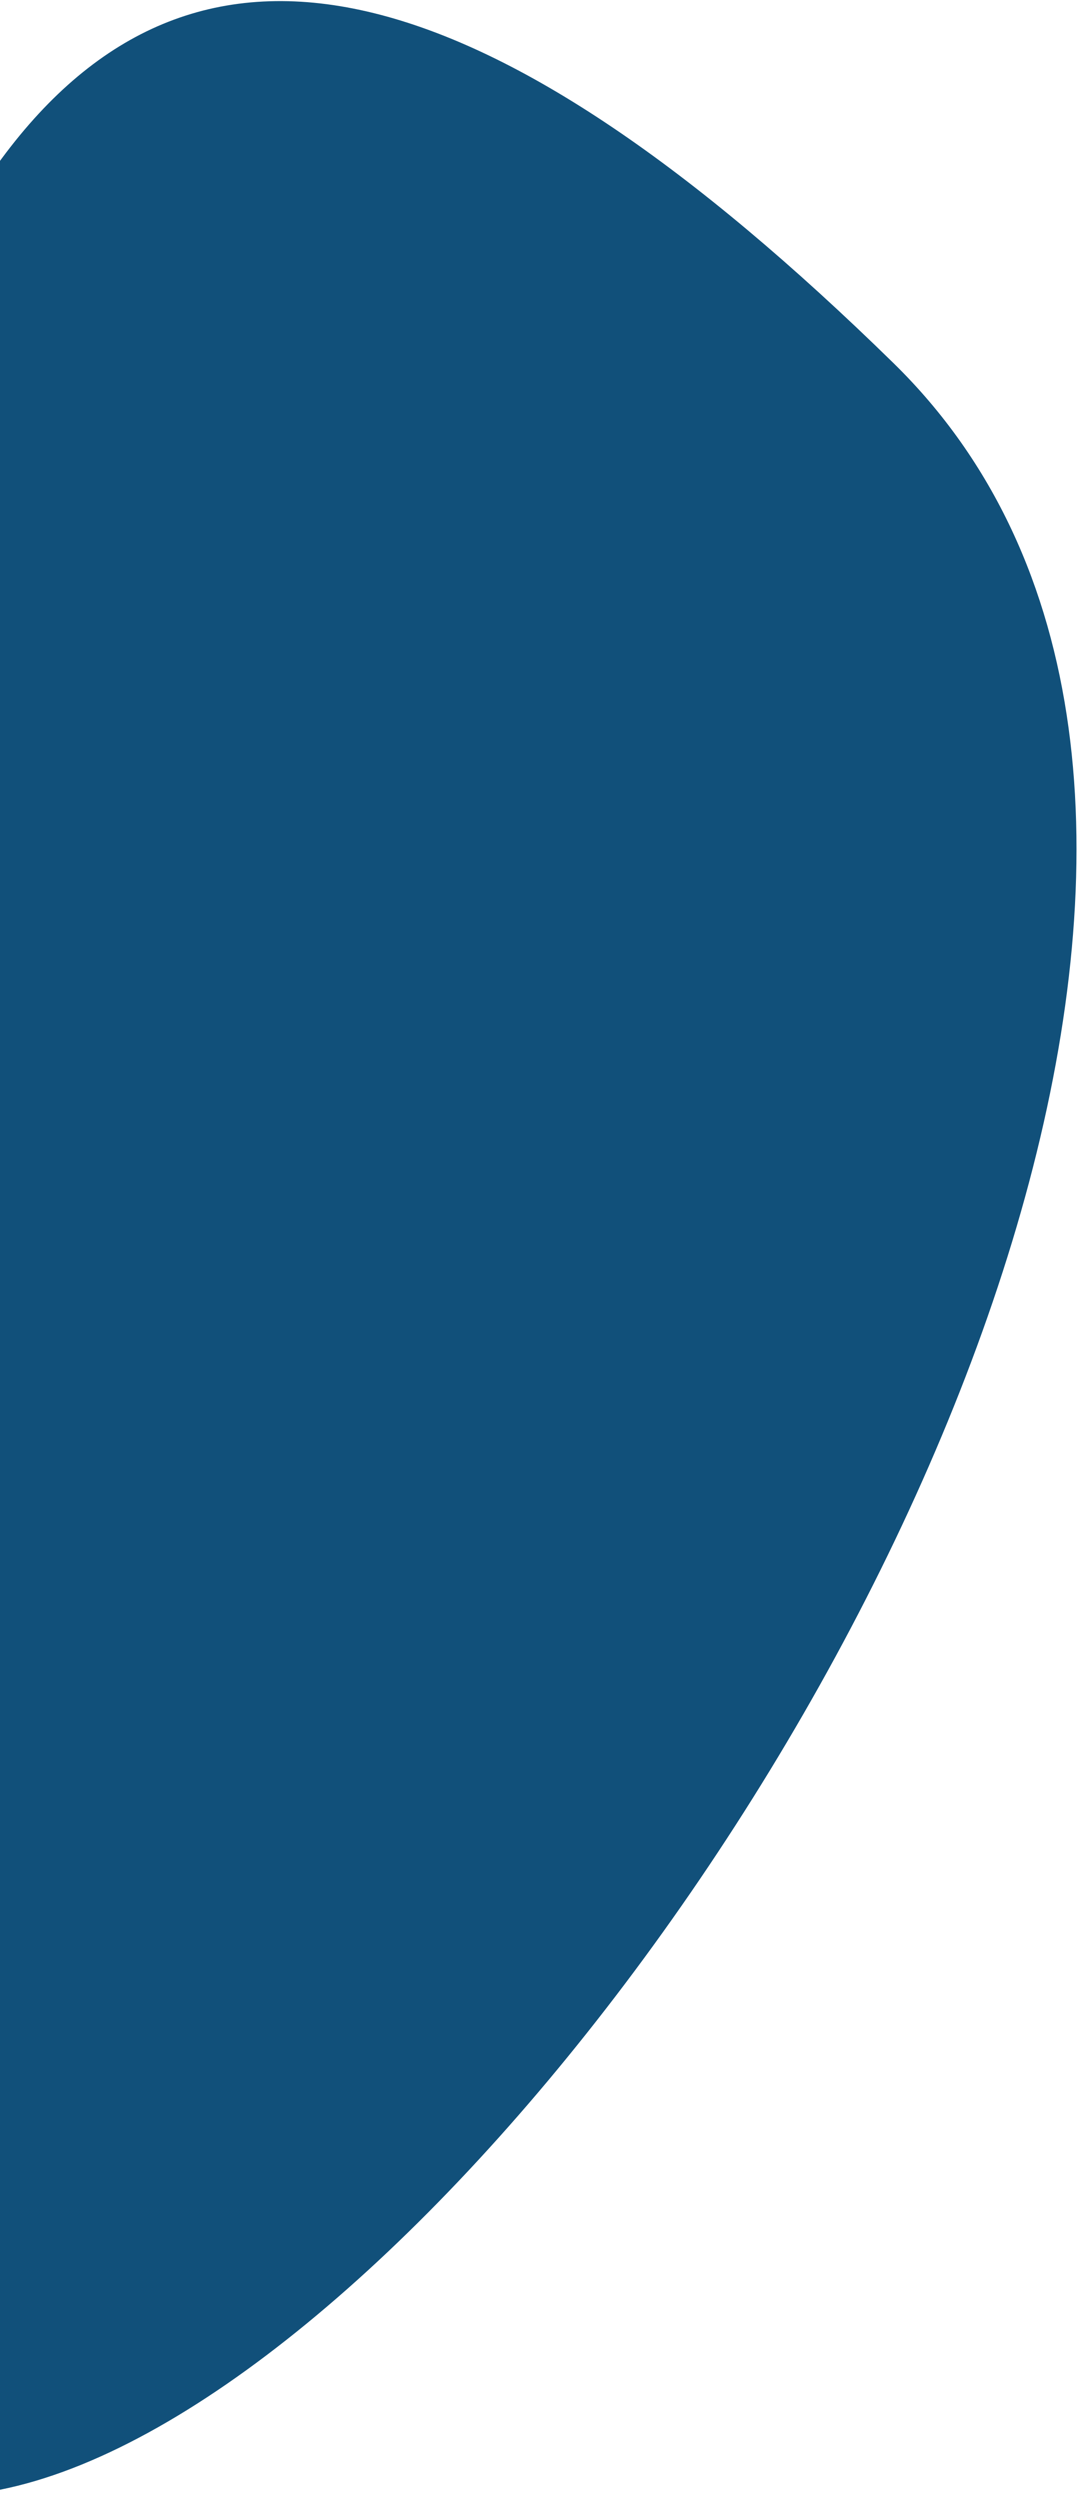 <svg width="155" height="358" viewBox="0 0 155 358" fill="none" xmlns="http://www.w3.org/2000/svg">
<path d="M128 52C12.5 -61 -35.129 10.751 -48 267C-60.871 523.249 243.5 165 128 52Z" fill="#11507A"/>
</svg>
